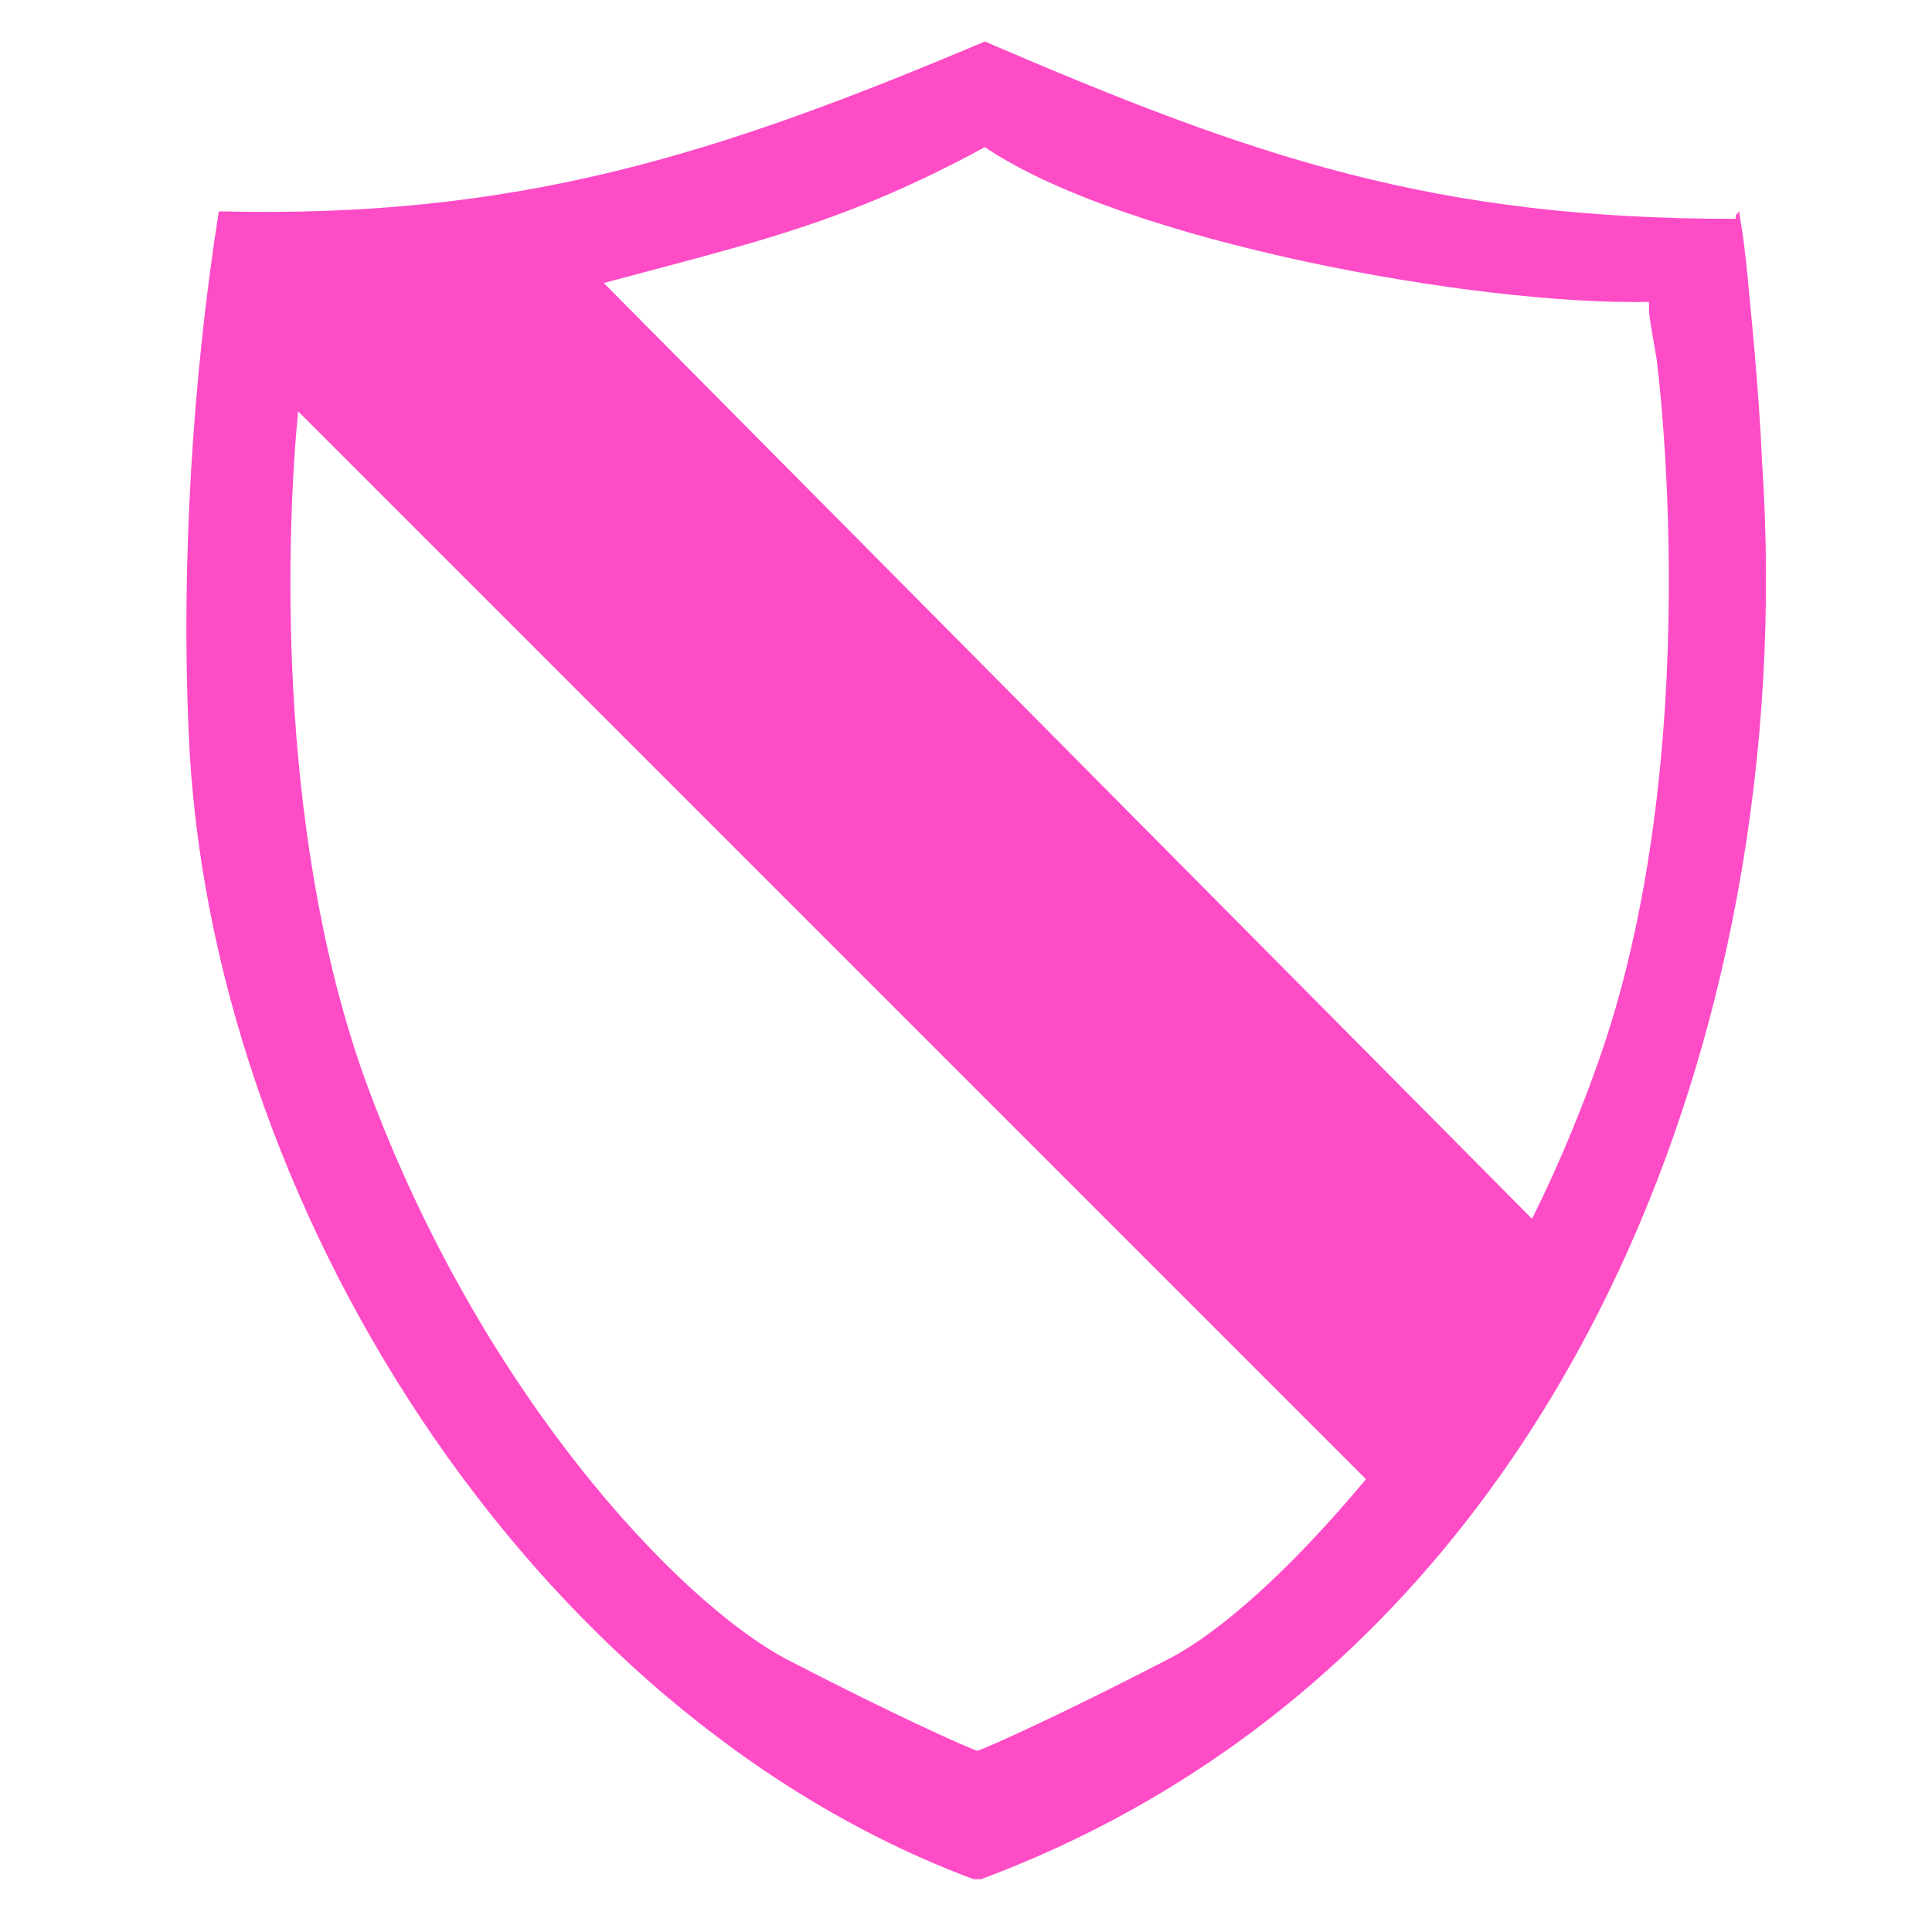 <svg version="1.1" xmlns="http://www.w3.org/2000/svg" xmlns:xlink="http://www.w3.org/1999/xlink" width="40" height="40" viewBox="0,0,256,256"><g fill="#fe4bc6" fill-rule="evenodd" stroke="none" stroke-width="1" stroke-linecap="butt" stroke-linejoin="miter" stroke-miterlimit="10" stroke-dasharray="" stroke-dashoffset="0" font-family="none" font-weight="none" font-size="none" text-anchor="none" style="mix-blend-mode: normal"><g transform="scale(0.5,0.5)"><path d="M437,82c0,2 1,7 2,13v0c0,0 14,105 -16,188c-5,14 -11,28 -17,40l-246,-248c41,-11 64,-16 101,-36v0c37,25 130,42 176,41zM79,109c-3,31 -6,109 17,175c30,84 84,141 113,156c27,14 47,23 50,24c3,-1 23,-10 50,-24c14,-7 33,-24 53,-48l-282,-282zM460,57l1,-1c0,0 0,0 0,1v0c0,0 1,5 2,15v0v0c1,11 3,29 4,51c10,151 -54,318 -207,375v0c0,0 0,0 -1,0h-1v0c-118,-44 -203,-180 -208,-304c-2,-44 1,-94 8,-138c79,2 132,-15 203,-45c72,31 119,47 199,47z"></path></g></g></svg>